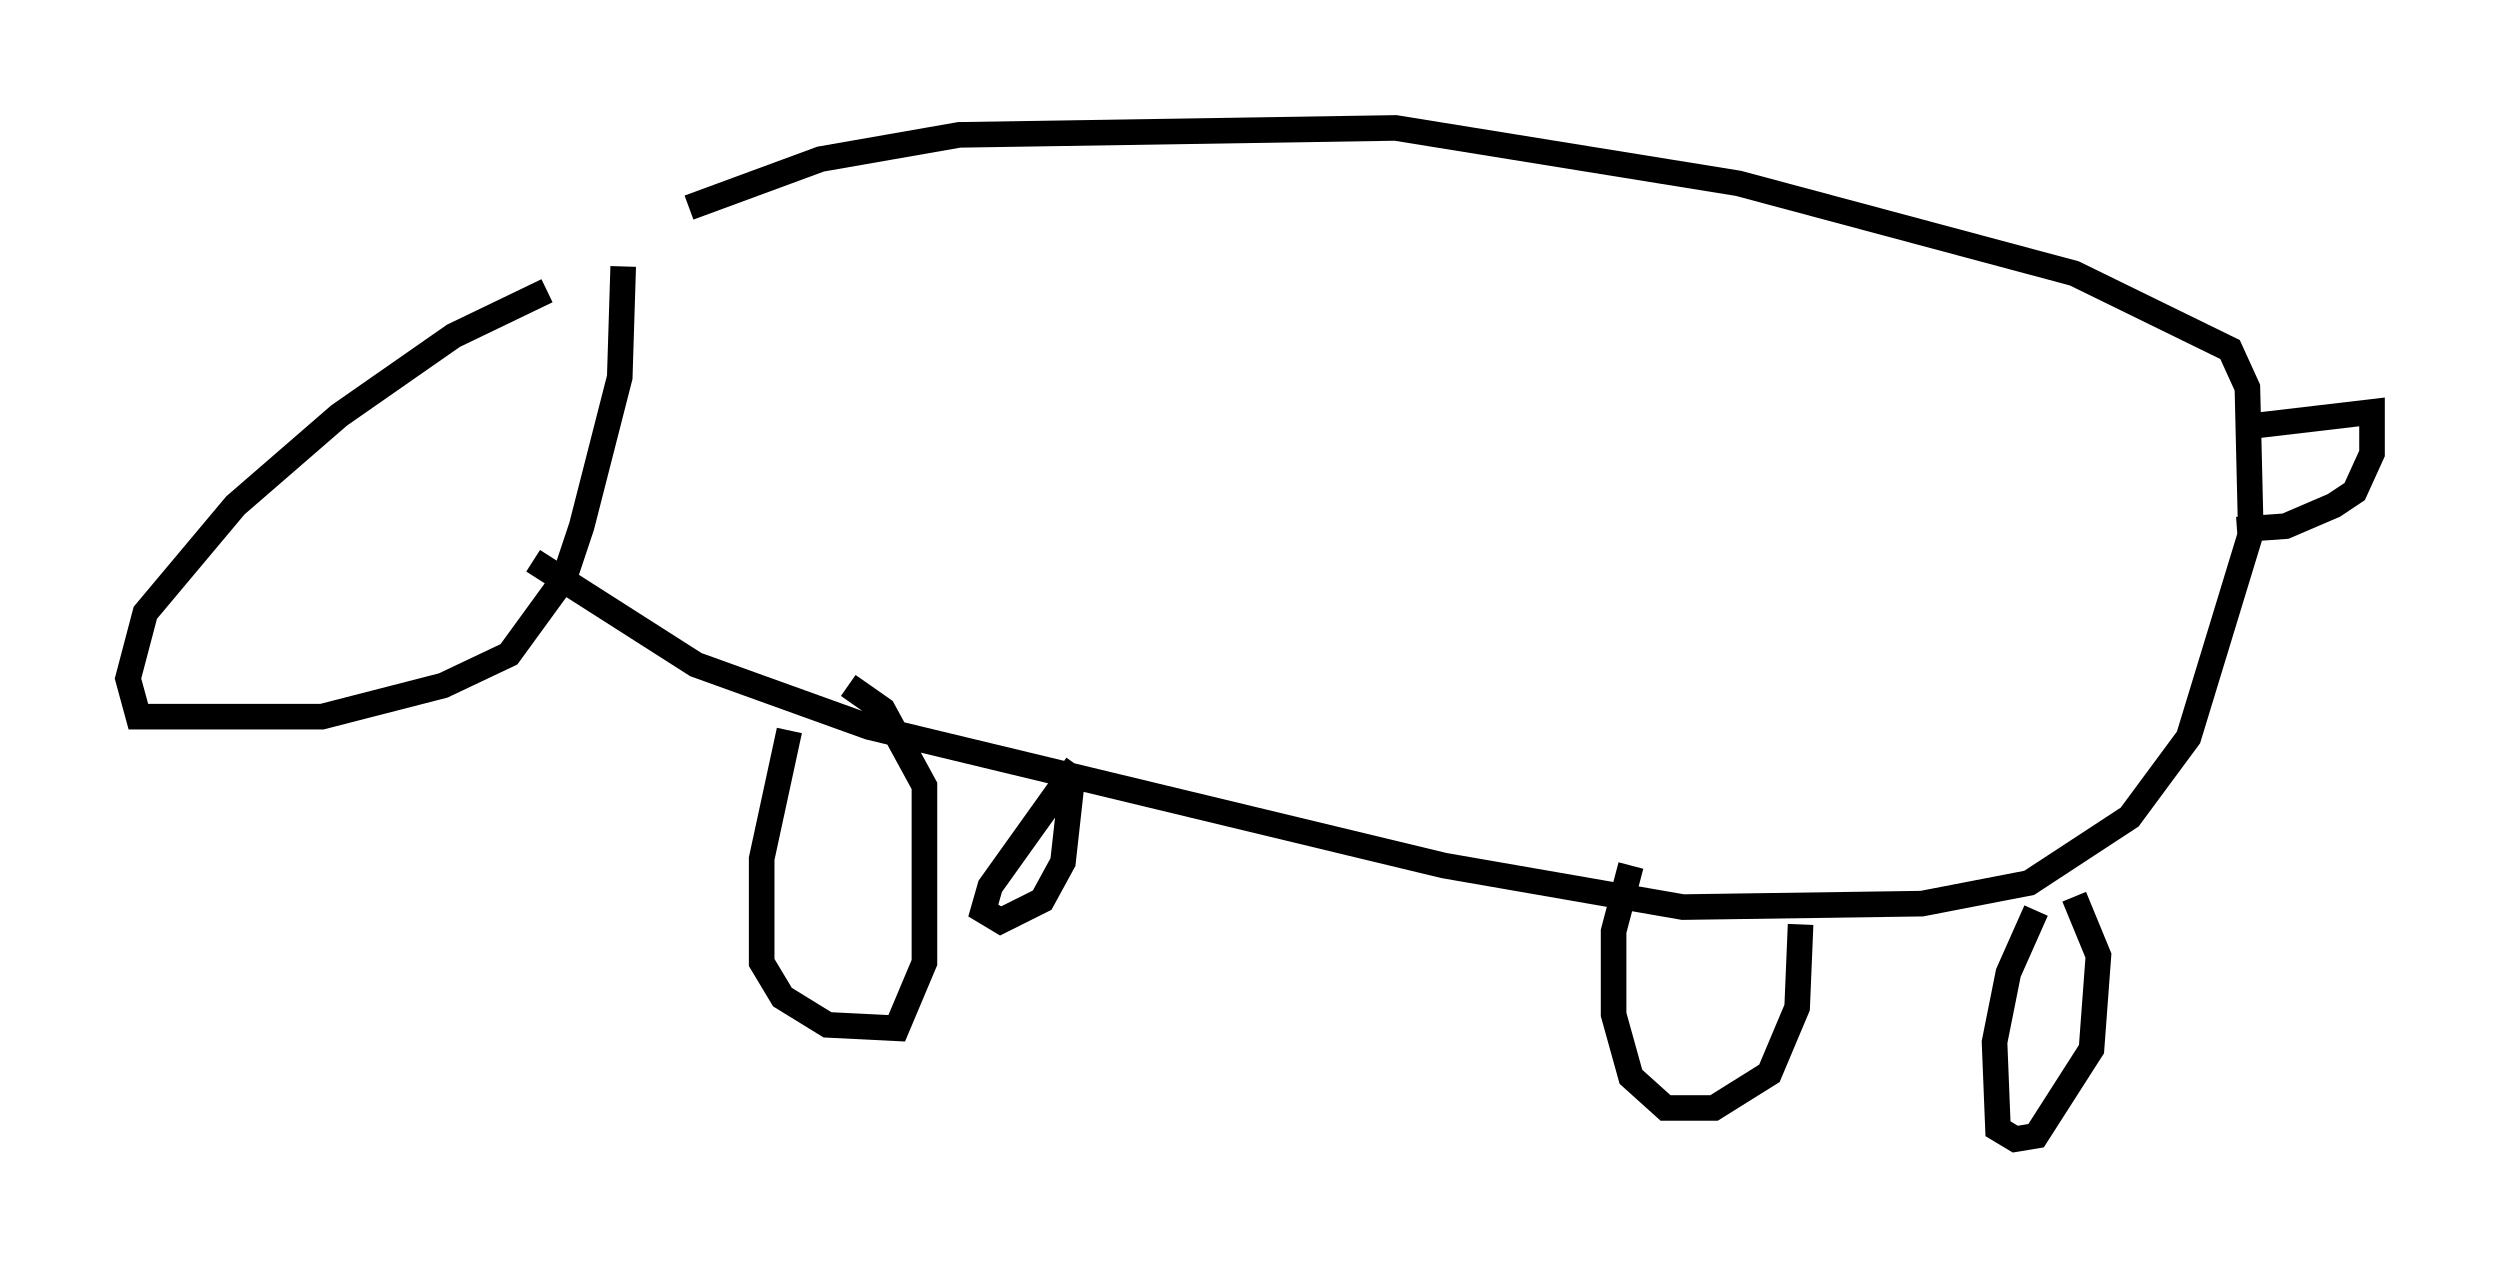 <?xml version="1.0" encoding="utf-8" ?>
<svg baseProfile="full" height="49.512" version="1.1" width="97.685" xmlns="http://www.w3.org/2000/svg" xmlns:ev="http://www.w3.org/2001/xml-events" xmlns:xlink="http://www.w3.org/1999/xlink"><defs /><rect fill="white" height="49.512" width="97.685" x="0" y="0" /><path d="M24.892, 10.683 m-3.518, 0.677 l-3.654, 1.759 -4.465, 3.112 l-4.059, 3.518 -3.518, 4.195 l-0.677, 2.571 0.406, 1.488 l7.172, 0.0 4.736, -1.218 l2.571, -1.218 2.165, -2.977 l0.677, -2.03 1.488, -5.819 l0.135, -4.33 m2.571, -2.3 l5.142, -1.894 5.413, -0.947 l17.05, -0.271 13.396, 2.165 l13.126, 3.518 6.089, 2.977 l0.677, 1.488 0.135, 5.683 l-2.436, 7.984 -2.3, 3.112 l-3.924, 2.571 -4.195, 0.812 l-9.337, 0.135 -9.337, -1.624 l-22.463, -5.413 -6.766, -2.436 l-6.36, -4.059 m10.013, 6.631 l-1.083, 5.007 0.0, 4.059 l0.812, 1.353 1.759, 1.083 l2.706, 0.135 1.083, -2.571 l0.0, -6.901 -1.624, -2.977 l-1.353, -0.947 m8.931, 3.112 l-3.383, 4.736 -0.271, 0.947 l0.677, 0.406 1.624, -0.812 l0.812, -1.488 0.406, -3.654 m21.786, 3.789 l-0.677, 2.571 0.0, 3.248 l0.677, 2.436 1.353, 1.218 l1.894, 0.0 2.165, -1.353 l1.083, -2.571 0.135, -3.248 m9.202, -0.541 l-1.083, 2.436 -0.541, 2.706 l0.135, 3.383 0.677, 0.406 l0.812, -0.135 2.165, -3.383 l0.271, -3.654 -0.947, -2.3 m7.036, -18.403 l4.601, -0.541 0.0, 1.624 l-0.677, 1.488 -0.812, 0.541 l-1.894, 0.812 -1.894, 0.135 " fill="none" stroke="black" stroke-width="1" /></svg>